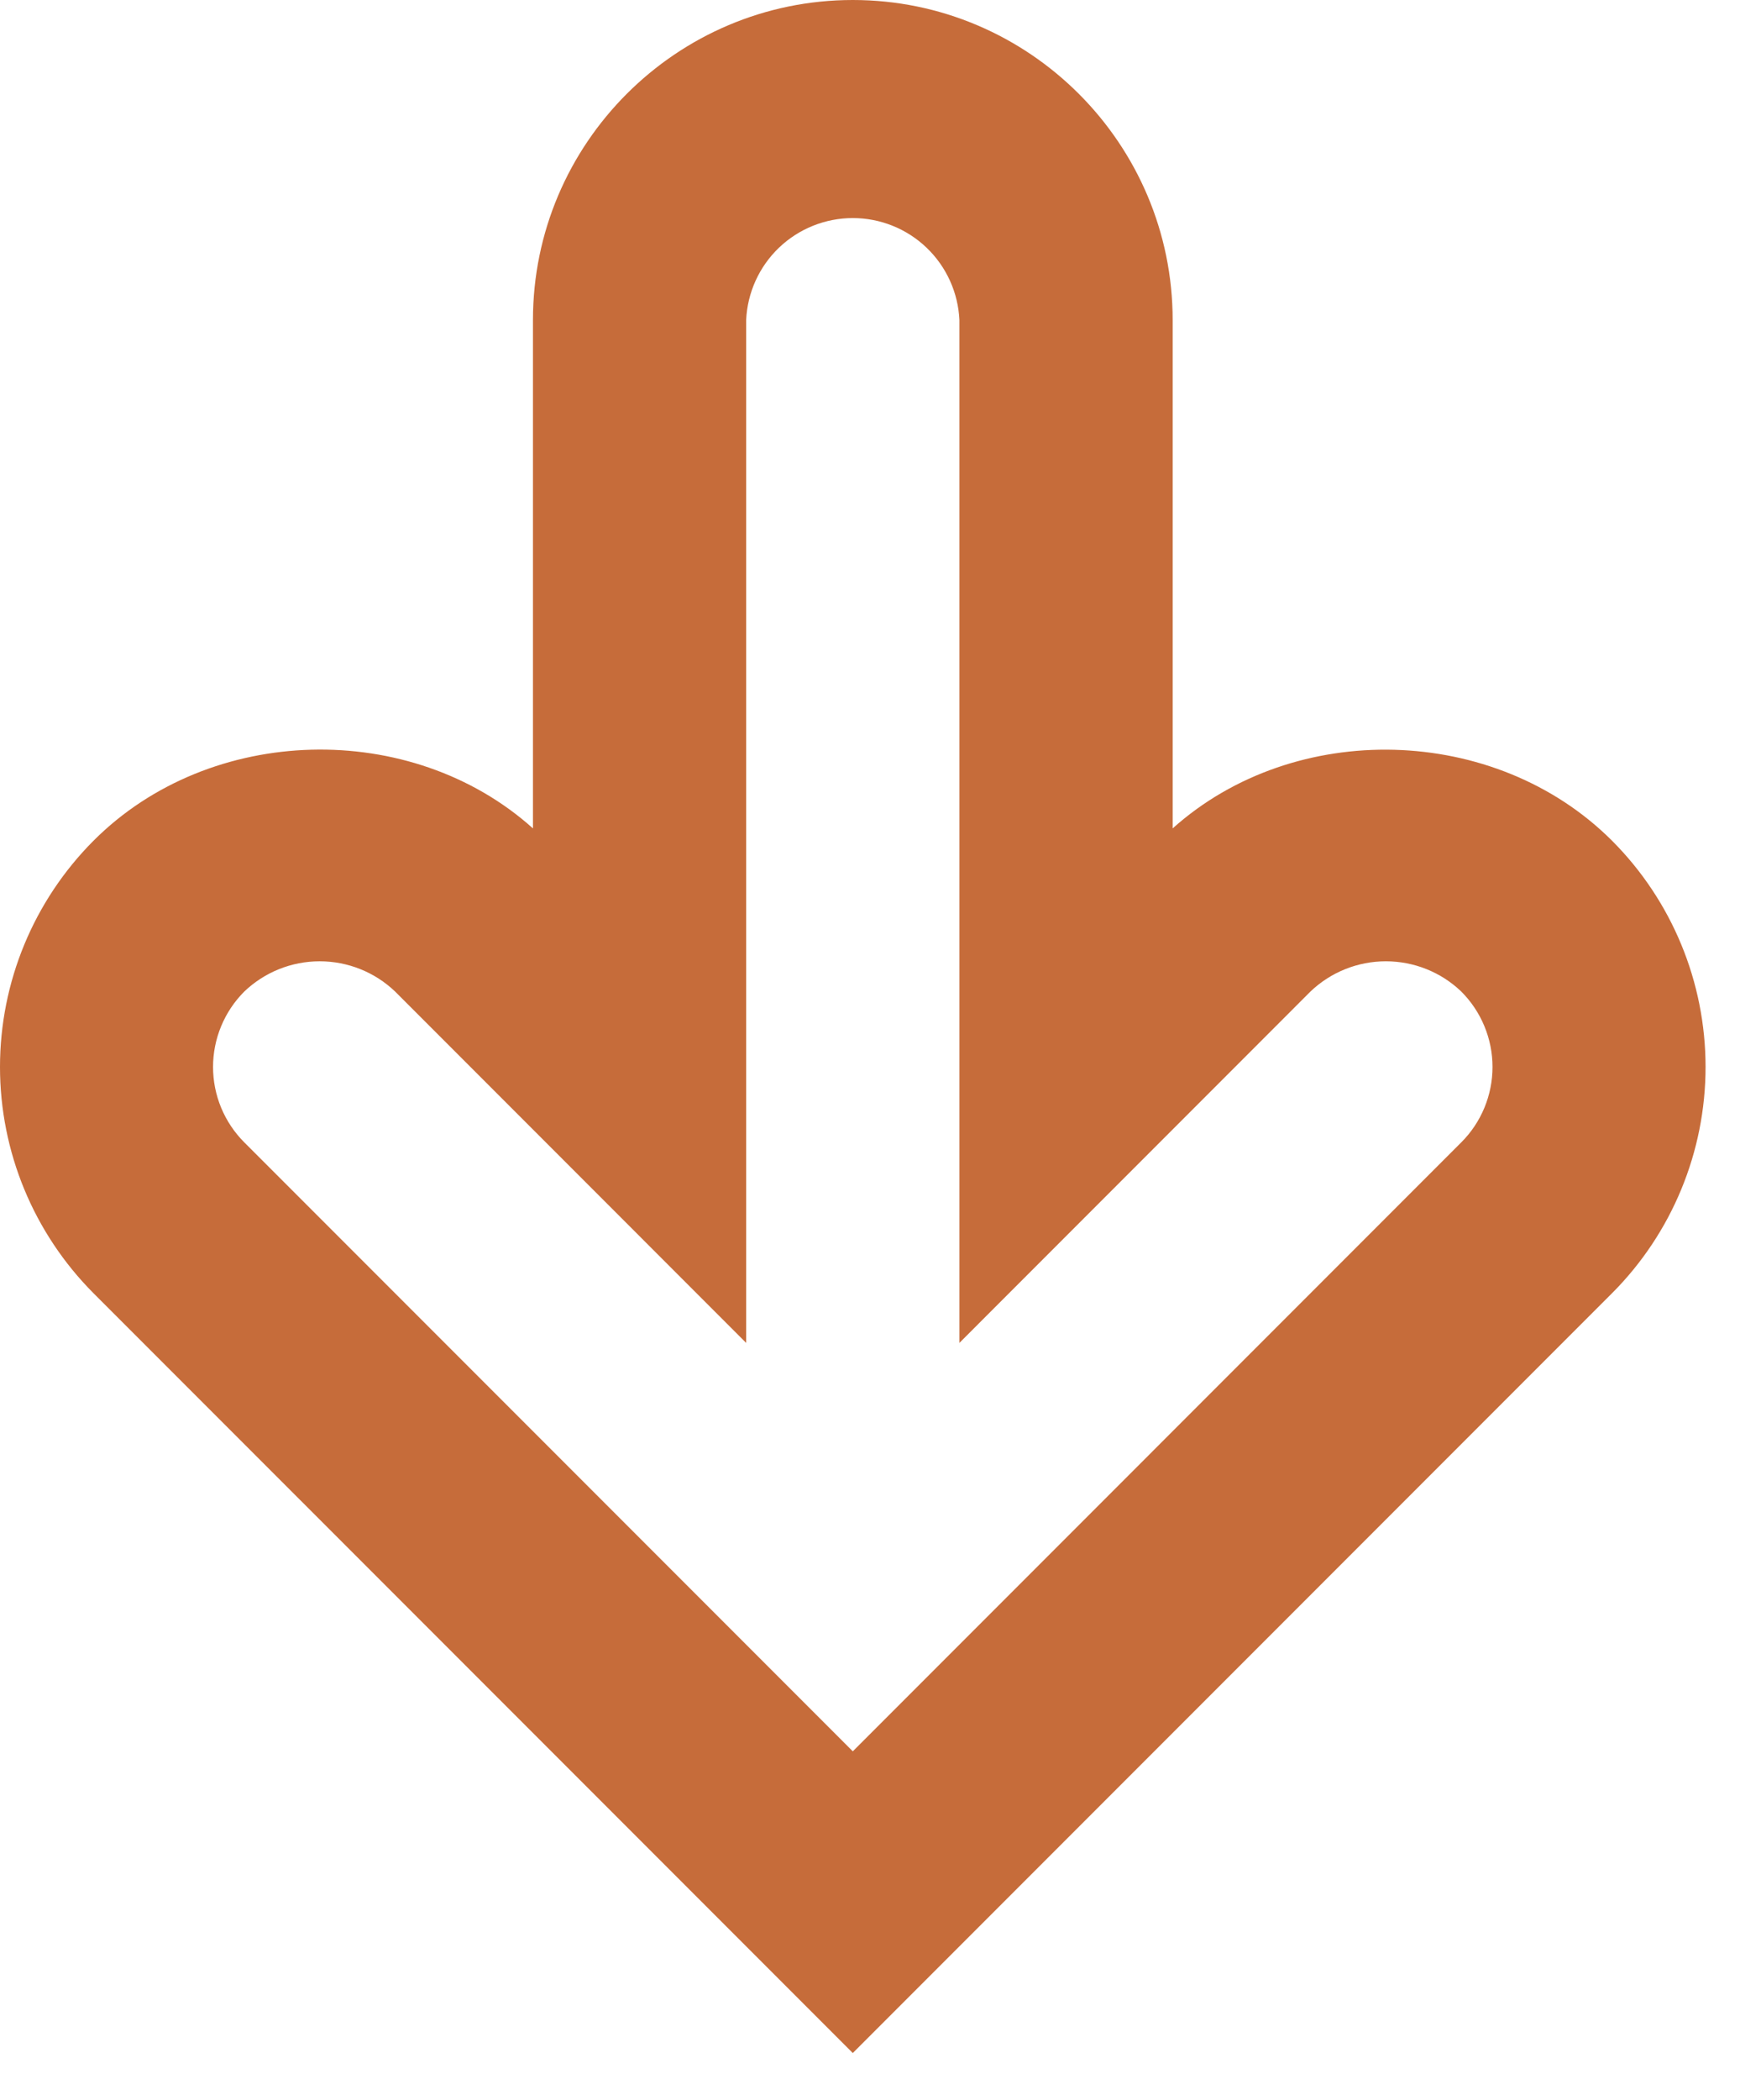 <svg width="34" height="41" viewBox="0 0 34 41" fill="none" xmlns="http://www.w3.org/2000/svg">
<path d="M16.664 2.28882e-05C20.109 2.28882e-05 22.914 2.804 22.914 6.25V16.175C25.295 14.042 29.216 14.135 31.499 16.415C32.67 17.587 33.327 19.176 33.327 20.833C33.327 22.49 32.67 24.079 31.499 25.252L16.664 40.087L1.828 25.252C0.658 24.079 -1.14441e-05 22.49 -1.14441e-05 20.833C-1.14441e-05 19.176 0.658 17.587 1.828 16.415C4.107 14.133 8.034 14.04 10.414 16.175V6.25C10.414 2.804 13.218 2.28882e-05 16.664 2.28882e-05ZM18.747 26.221L18.747 6.25C18.723 5.714 18.493 5.207 18.105 4.836C17.717 4.465 17.201 4.258 16.664 4.258C16.127 4.258 15.61 4.465 15.222 4.836C14.834 5.207 14.604 5.714 14.58 6.25L14.58 26.221L7.72 19.36C7.323 18.981 6.796 18.77 6.247 18.77C5.698 18.77 5.171 18.981 4.774 19.36C4.58 19.554 4.427 19.783 4.322 20.036C4.217 20.289 4.163 20.56 4.163 20.833C4.163 21.107 4.217 21.378 4.322 21.631C4.427 21.883 4.58 22.113 4.774 22.306L16.664 34.196L28.553 22.306C28.747 22.113 28.9 21.883 29.005 21.631C29.11 21.378 29.164 21.107 29.164 20.833C29.164 20.56 29.11 20.289 29.005 20.036C28.9 19.783 28.747 19.554 28.553 19.36C28.157 18.981 27.629 18.77 27.08 18.77C26.532 18.77 26.004 18.981 25.607 19.36L18.747 26.221Z" fill="#C66C3A"/>
</svg>
